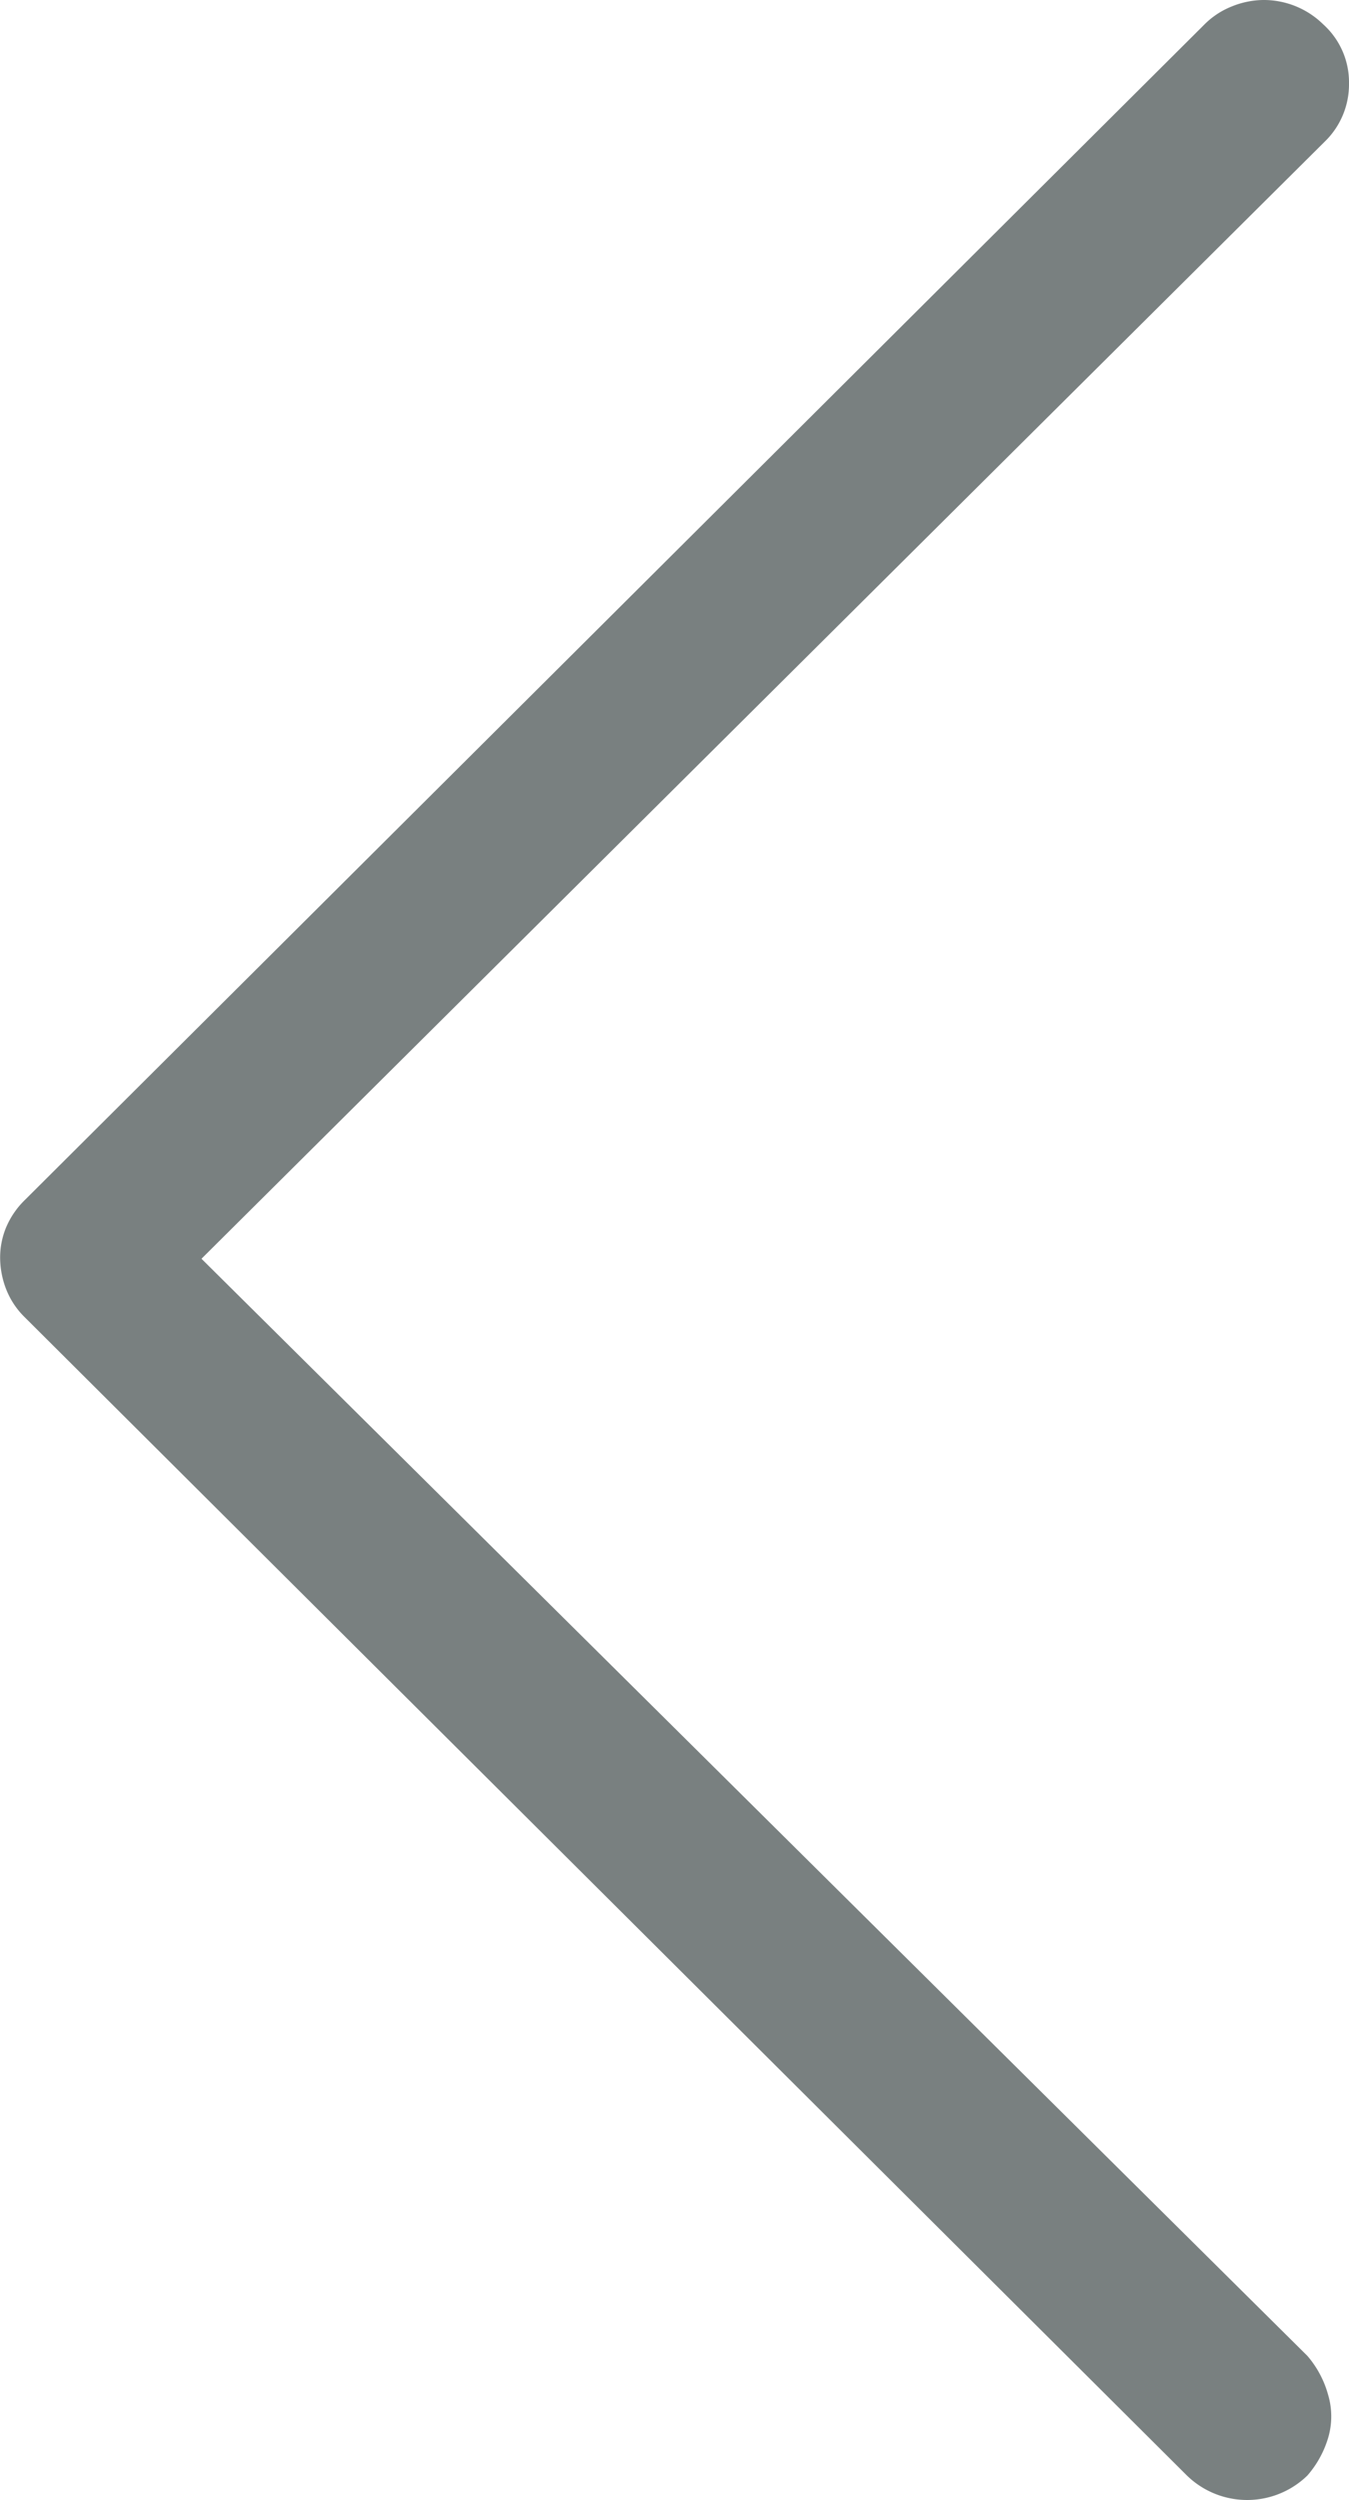 <svg xmlns="http://www.w3.org/2000/svg" width="9.715" height="18" viewBox="0 0 9.715 18">
  <path id="Path_2561" data-name="Path 2561" d="M13.619,18a.611.611,0,0,1-.434-.176A.561.561,0,0,1,13,17.4a.574.574,0,0,1,.177-.422l8.087-8.041L13.3,1.038a.724.724,0,0,1-.15-.282.547.547,0,0,1,0-.308A.732.732,0,0,1,13.3.176a.622.622,0,0,1,.867,0l8.37,8.34a.575.575,0,0,1,.133.2.63.63,0,0,1,.044.229.564.564,0,0,1-.044.22.6.6,0,0,1-.133.194l-8.494,8.463a.579.579,0,0,1-.2.132A.618.618,0,0,1,13.619,18Z" transform="translate(22.715 18) rotate(180)" fill="#798080"/>
</svg>
